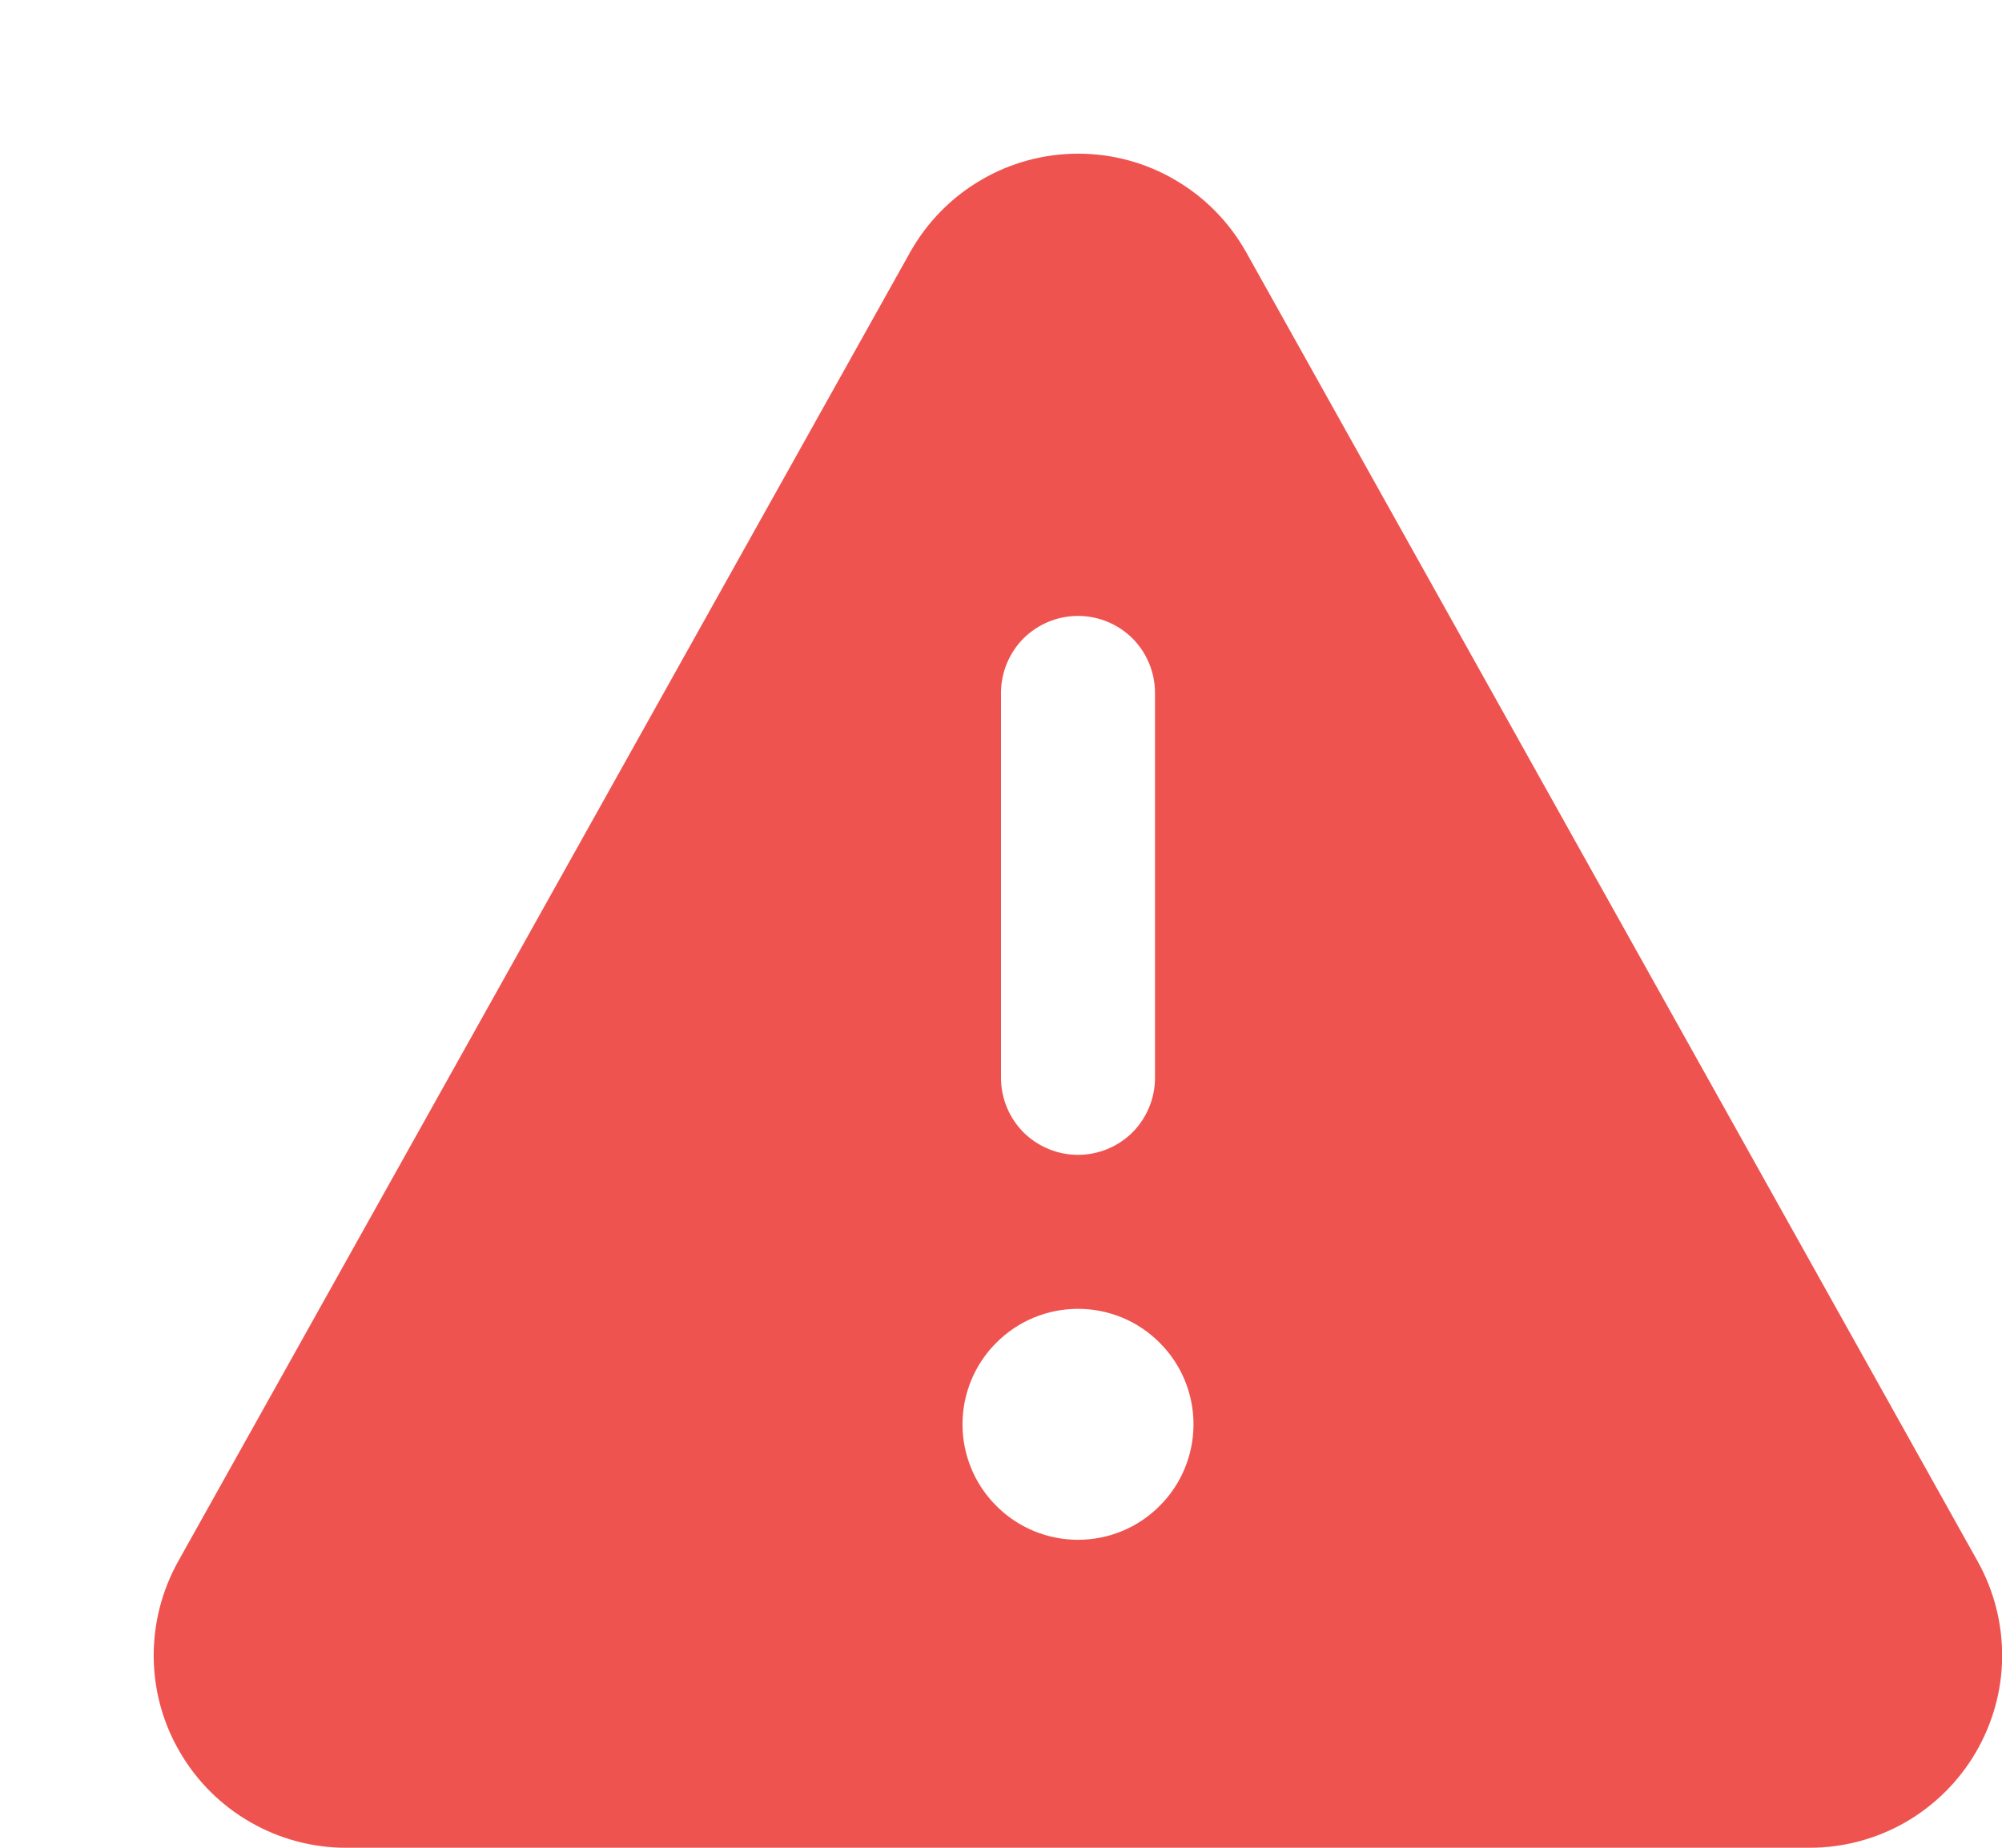 <svg width="13" height="12" viewBox="0 0 13 12" fill="none" xmlns="http://www.w3.org/2000/svg">
<path d="M8.092 1.638C7.983 1.444 7.825 1.282 7.633 1.17C7.442 1.057 7.223 0.998 7.001 0.998C6.779 0.998 6.56 1.057 6.369 1.17C6.177 1.282 6.019 1.444 5.91 1.638L1.157 10.14C1.051 10.33 0.996 10.545 0.998 10.763C1 10.98 1.059 11.194 1.17 11.382C1.28 11.57 1.437 11.726 1.626 11.834C1.815 11.943 2.029 12 2.247 12H11.751C11.969 12 12.183 11.943 12.372 11.835C12.561 11.726 12.719 11.57 12.829 11.382C12.939 11.194 12.999 10.981 13.001 10.763C13.003 10.545 12.948 10.33 12.842 10.14L8.092 1.638ZM7.75 9.25C7.75 9.449 7.671 9.64 7.53 9.78C7.39 9.921 7.199 10 7 10C6.801 10 6.61 9.921 6.47 9.78C6.329 9.64 6.25 9.449 6.25 9.25C6.25 9.051 6.329 8.86 6.47 8.72C6.61 8.579 6.801 8.5 7 8.5C7.199 8.5 7.39 8.579 7.53 8.72C7.671 8.86 7.75 9.051 7.75 9.25ZM6.5 7V4.5C6.5 4.367 6.553 4.24 6.646 4.146C6.74 4.053 6.867 4 7 4C7.133 4 7.26 4.053 7.354 4.146C7.447 4.24 7.5 4.367 7.5 4.5V7C7.5 7.133 7.447 7.26 7.354 7.354C7.26 7.447 7.133 7.5 7 7.5C6.867 7.5 6.74 7.447 6.646 7.354C6.553 7.26 6.5 7.133 6.5 7Z" fill="#EF5350"/>
</svg>
